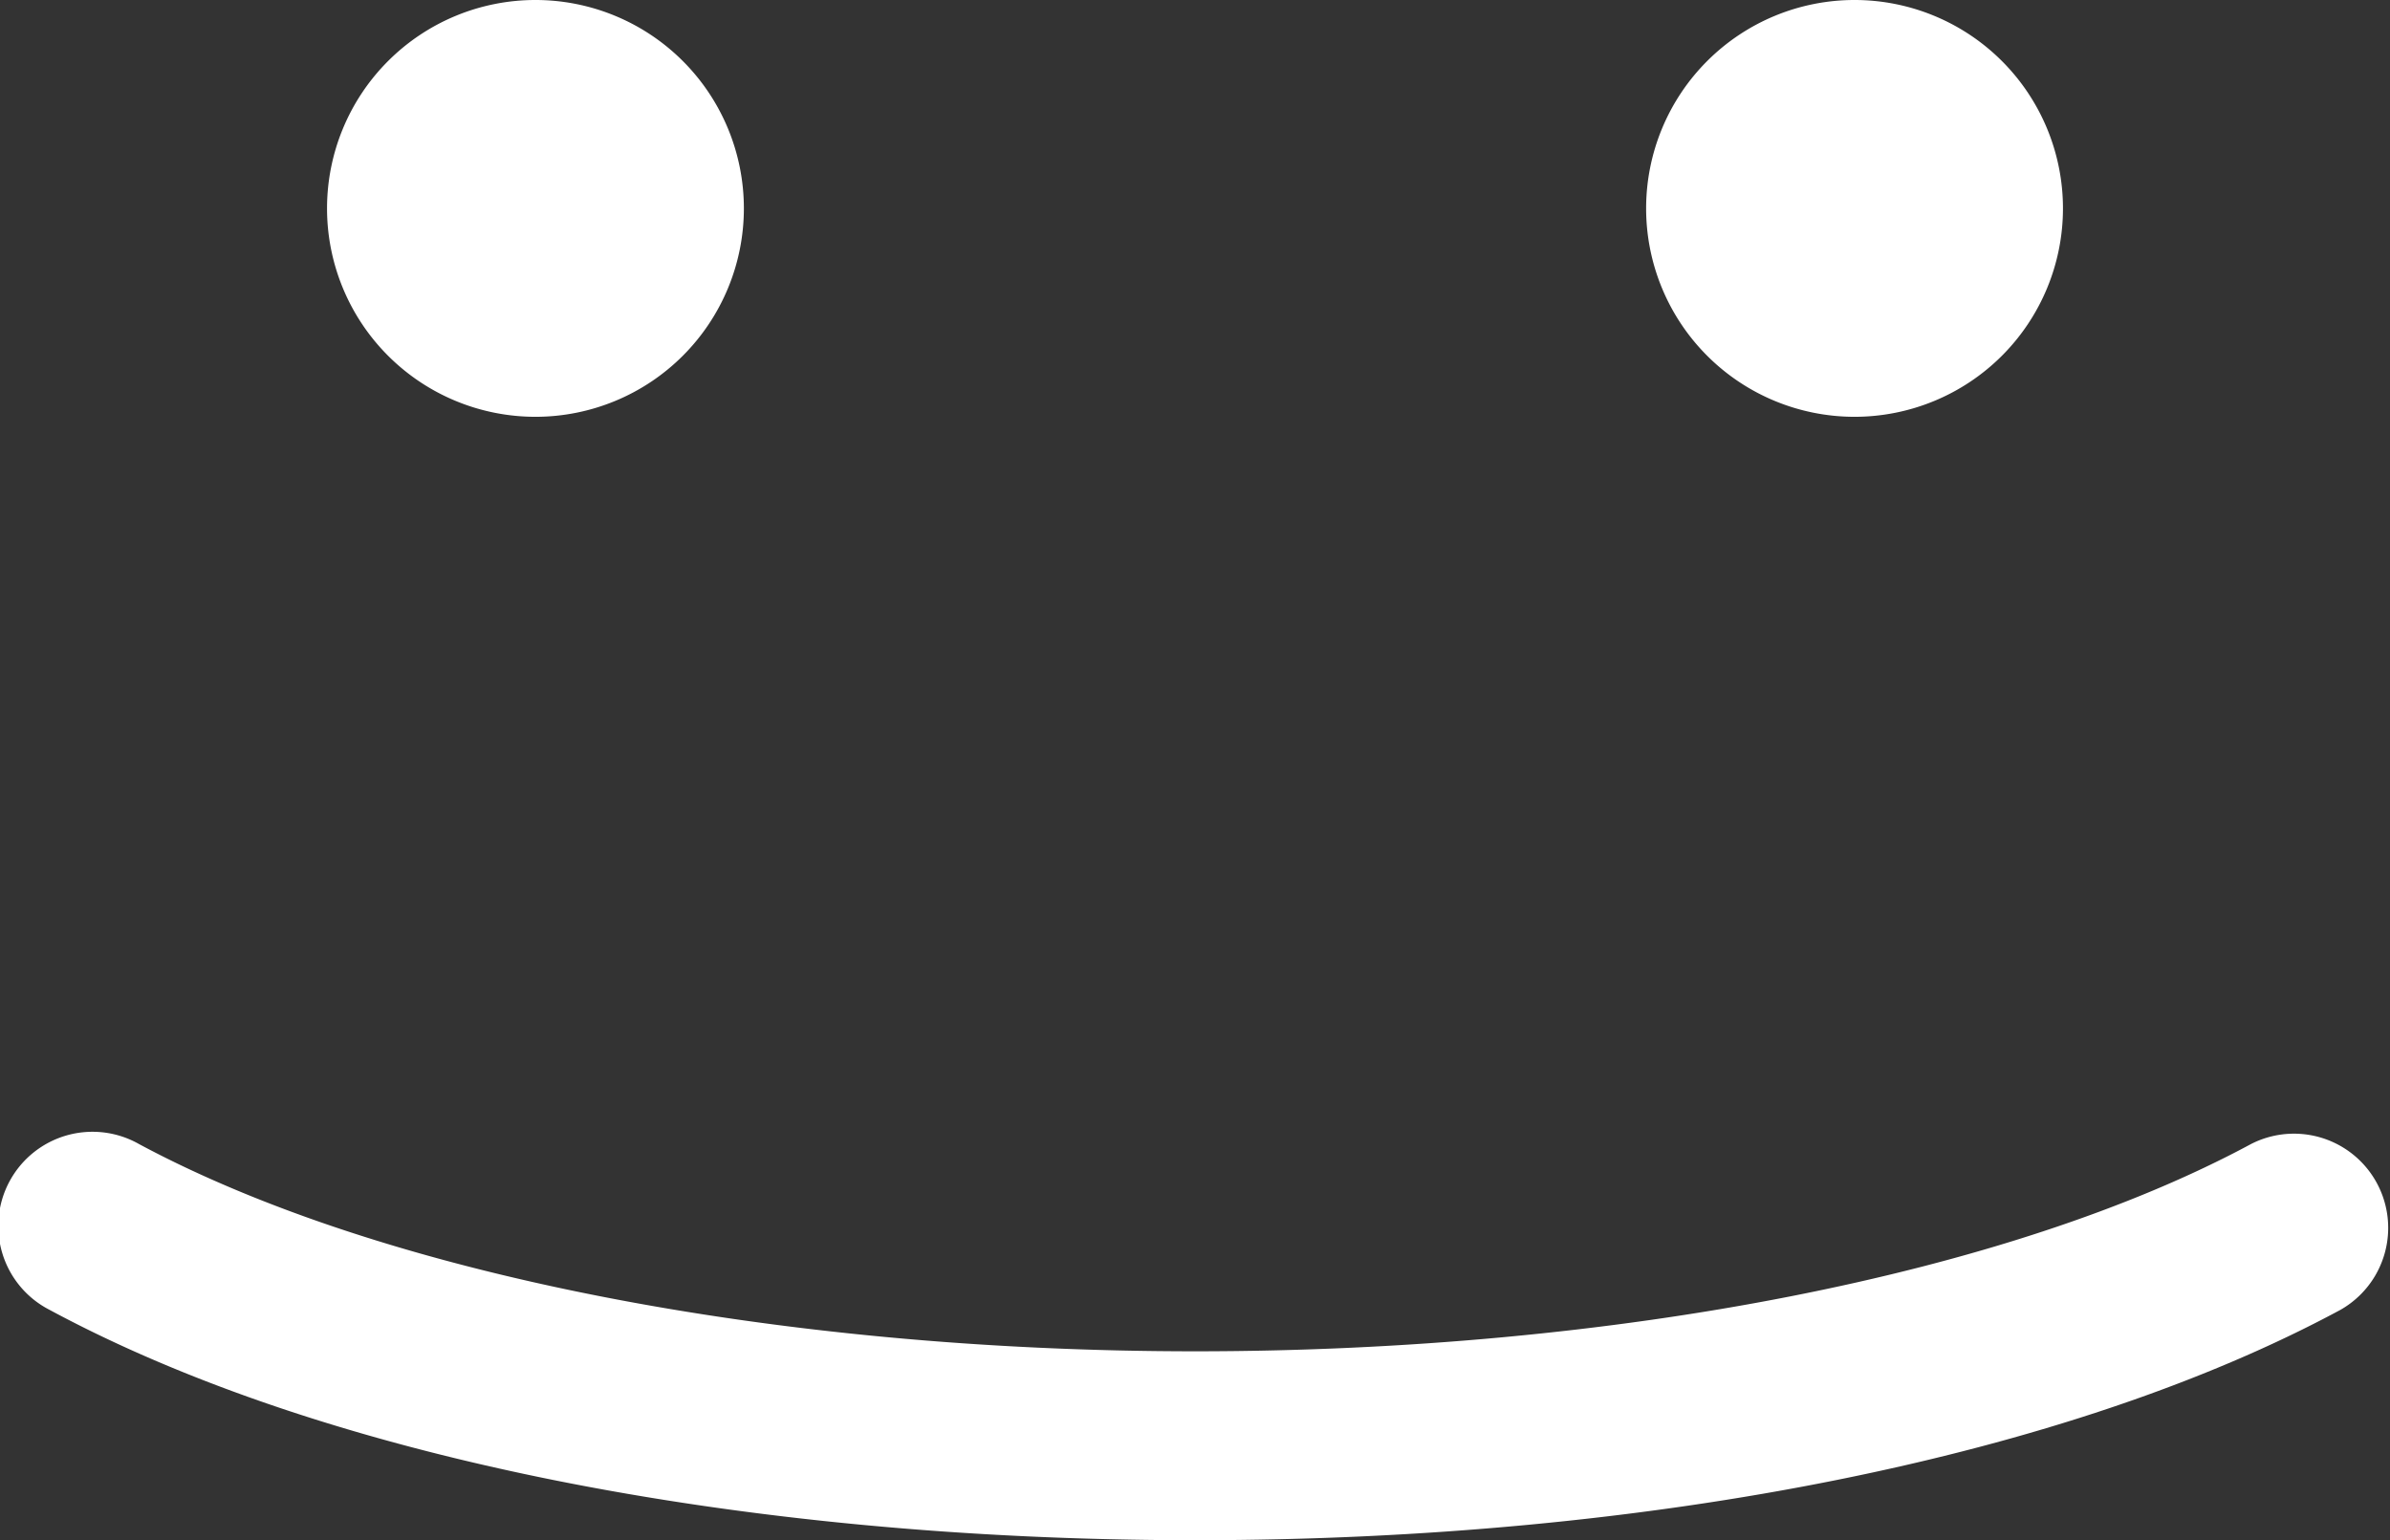 <svg xmlns="http://www.w3.org/2000/svg" width="25.366" height="16.348" viewBox="0 0 25.366 16.348">
  <rect x="0" y="0" width="25.366" height="16.348" fill="#333333" stroke="none"/>
  <path id="Path_18866" data-name="Path 18866" d="M1037.5,292.526a2.212,2.212,0,1,1,2.212,2.212,2.212,2.212,0,0,1-2.212-2.212m14,0a2.212,2.212,0,1,0,2.212-2.212,2.212,2.212,0,0,0-2.212,2.212m7.369,11.691a1,1,0,0,0-.949-1.76c-2.562,1.381-6.751,2.2-11.208,2.2s-8.646-.825-11.208-2.2a1,1,0,1,0-.949,1.76c2.883,1.554,7.314,2.445,12.157,2.445S1055.987,305.771,1058.869,304.217Z" transform="translate(-1034.029 -290.314)" fill="#fff"/>
</svg>
